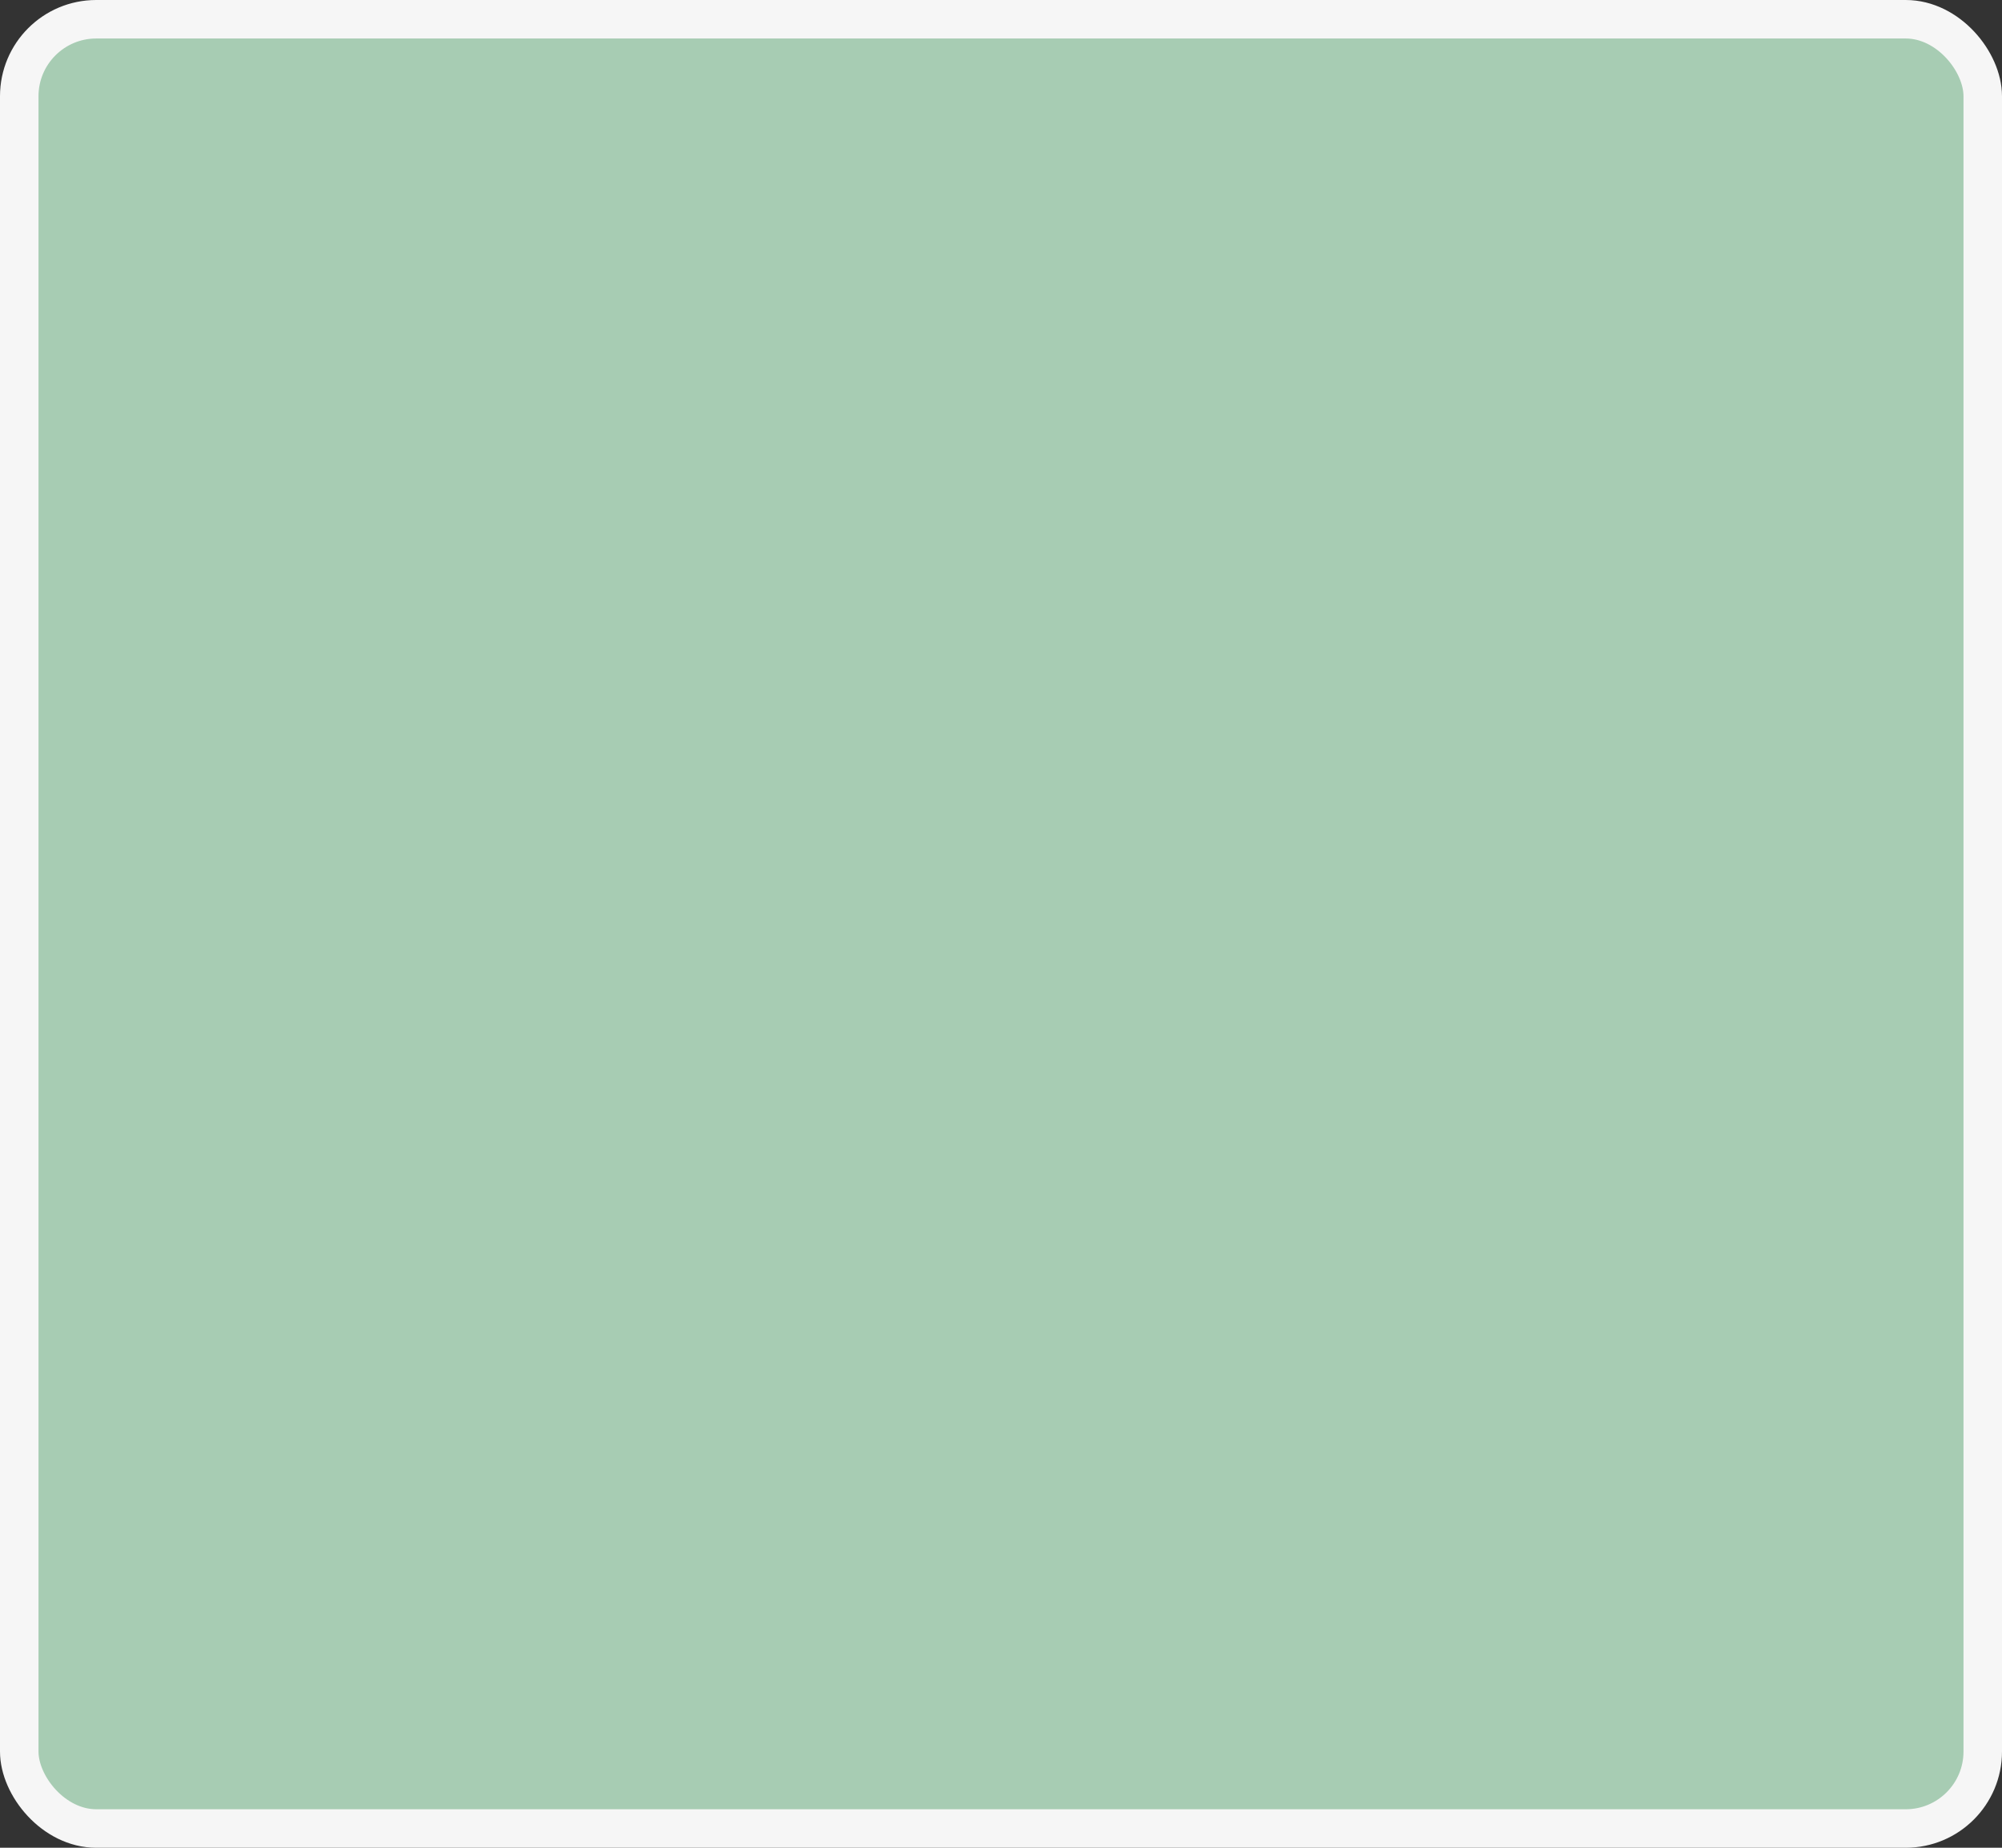<?xml version='1.0' encoding='utf-8'?>
<svg xmlns="http://www.w3.org/2000/svg" width="100%" height="100%" viewBox="0 0 52 48">
  <rect x="0" y="0" width="52" height="48" fill="#333333" stroke="none"/>
  <rect x="0.5" y="0.5" width="51.0" height="47.0" rx="2" ry="2" id="shield" style="fill:#a7ccb3;stroke:#f6f6f6;stroke-width:1;"/>
</svg>
